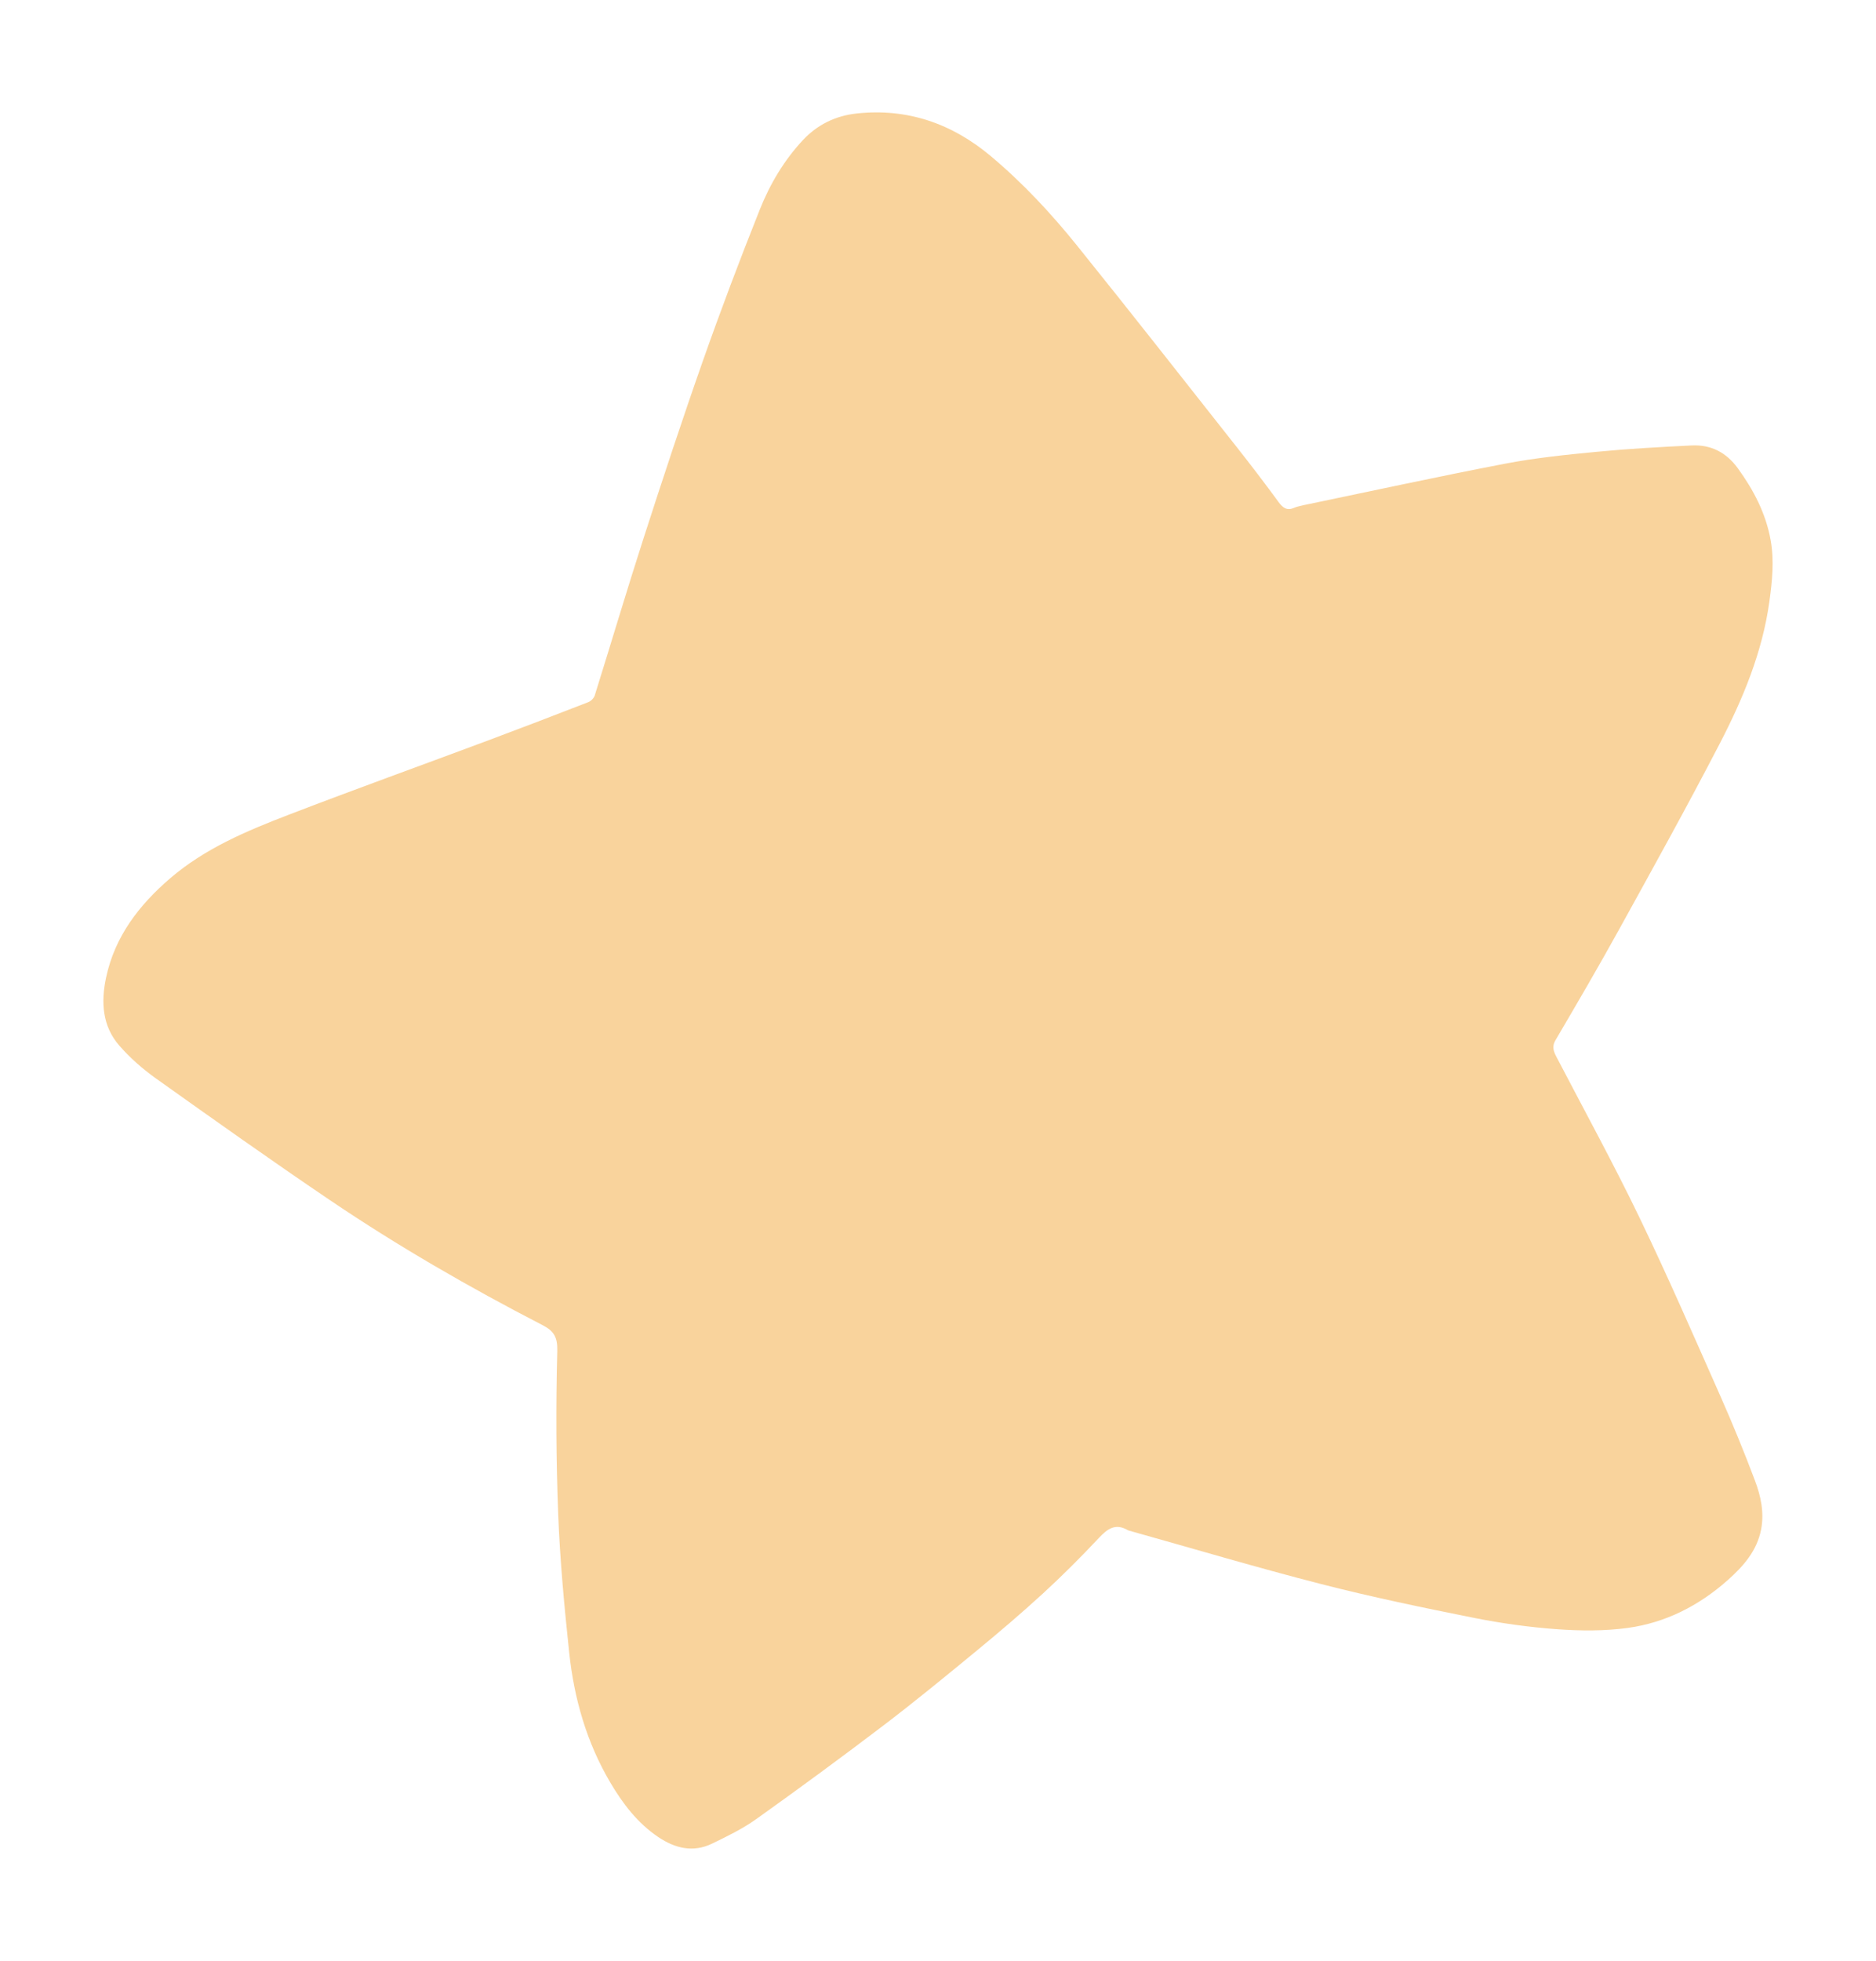 <?xml version="1.0" encoding="utf-8"?>
<!-- Generator: Adobe Adobe Illustrator 24.2.0, SVG Export Plug-In . SVG Version: 6.00 Build 0)  -->
<svg version="1.1" id="Layer_1" xmlns="http://www.w3.org/2000/svg" xmlns:xlink="http://www.w3.org/1999/xlink" x="0px" y="0px"
	 width="1250px" height="1306.01px" viewBox="0 0 1250 1306.01" style="enable-background:new 0 0 1250 1306.01;"
	 xml:space="preserve">
<style type="text/css">
	.st0{fill:#A0A0D3;}
	.st1{display:none;fill:#FFFFFF;}
	.st2{fill:#F9D39C;}
</style>
<g>
	<path class="st2" d="M868.54,336.45c45.06-9.35,89.6-19.07,134.35-27.65c20.06-3.85,40.51-5.93,60.87-7.89
		c21.08-2.03,42.26-3.21,63.42-4.24c12.8-0.63,23.04,4.59,30.74,15.18c10.53,14.49,18.65,30.02,21.86,47.75
		c2.47,13.64,1.08,27.28-0.8,40.9c-4.67,33.93-17.7,65.07-33.25,95.03c-21.54,41.51-44.24,82.43-66.85,123.38
		c-13.71,24.84-28.04,49.34-42.41,73.81c-2.74,4.66-1.08,7.91,0.95,11.8c18.41,35.32,37.58,70.28,54.88,106.14
		c18.99,39.38,36.44,79.5,54.17,119.48c8.17,18.42,15.79,37.11,22.9,55.96c3.9,10.33,6.25,21.3,4.07,32.53
		c-2.77,14.28-11.88,24.54-22.3,33.78c-19.17,16.99-41.42,28.36-66.72,31.79c-15.42,2.09-31.36,1.97-46.93,0.84
		c-18.59-1.35-37.2-3.92-55.48-7.58c-34.04-6.8-68.08-13.87-101.69-22.49c-42.81-10.98-85.2-23.6-127.77-35.52
		c-0.34-0.1-0.71-0.17-1.01-0.34c-8.37-4.94-13.7-0.88-19.53,5.34c-11.96,12.76-24.37,25.13-37.25,36.95
		c-14.32,13.13-29.15,25.74-44.16,38.09c-20.38,16.78-40.8,33.55-61.8,49.53c-27.97,21.28-56.31,42.09-84.93,62.49
		c-9.08,6.47-19.32,11.45-29.42,16.33c-12.64,6.11-24.64,3.15-35.84-4.39c-13.8-9.3-23.61-22.17-31.93-36.25
		c-15.78-26.72-24.16-55.98-27.41-86.56c-3.25-30.62-6.14-61.34-7.33-92.1c-1.41-36.22-1.56-72.54-0.62-108.77
		c0.25-9.51-2.42-13.44-9.94-17.31c-48.75-25.15-96.24-52.55-141.68-83.27c-39.02-26.38-77.45-53.66-115.83-80.98
		c-8.8-6.27-17.15-13.61-24.27-21.72c-11.51-13.12-12.41-29.17-8.9-45.53c5.83-27.24,21.86-48.06,42.44-65.81
		c23.27-20.07,51.19-31.76,79.36-42.59c44.13-16.96,88.63-32.97,132.92-49.51c22.23-8.3,44.38-16.8,66.5-25.4
		c1.8-0.7,3.8-2.66,4.36-4.46c10.93-34.89,21.31-69.95,32.54-104.74c12.77-39.56,25.78-79.06,39.58-118.27
		c11.91-33.81,24.61-67.37,37.89-100.67c6.75-16.92,16.13-32.74,28.69-46.19c9.56-10.24,21.67-16.19,35.68-17.72
		c34.02-3.7,63.67,6.69,89.61,28.45c21.26,17.84,40.14,38.1,57.49,59.64c35.77,44.43,70.97,89.33,106.32,134.1
		c9.5,12.04,18.82,24.22,27.87,36.6c2.92,3.99,5.71,5.9,10.52,3.75C864.23,337.35,866.22,337.06,868.54,336.45z"/>
</g>
</svg>
